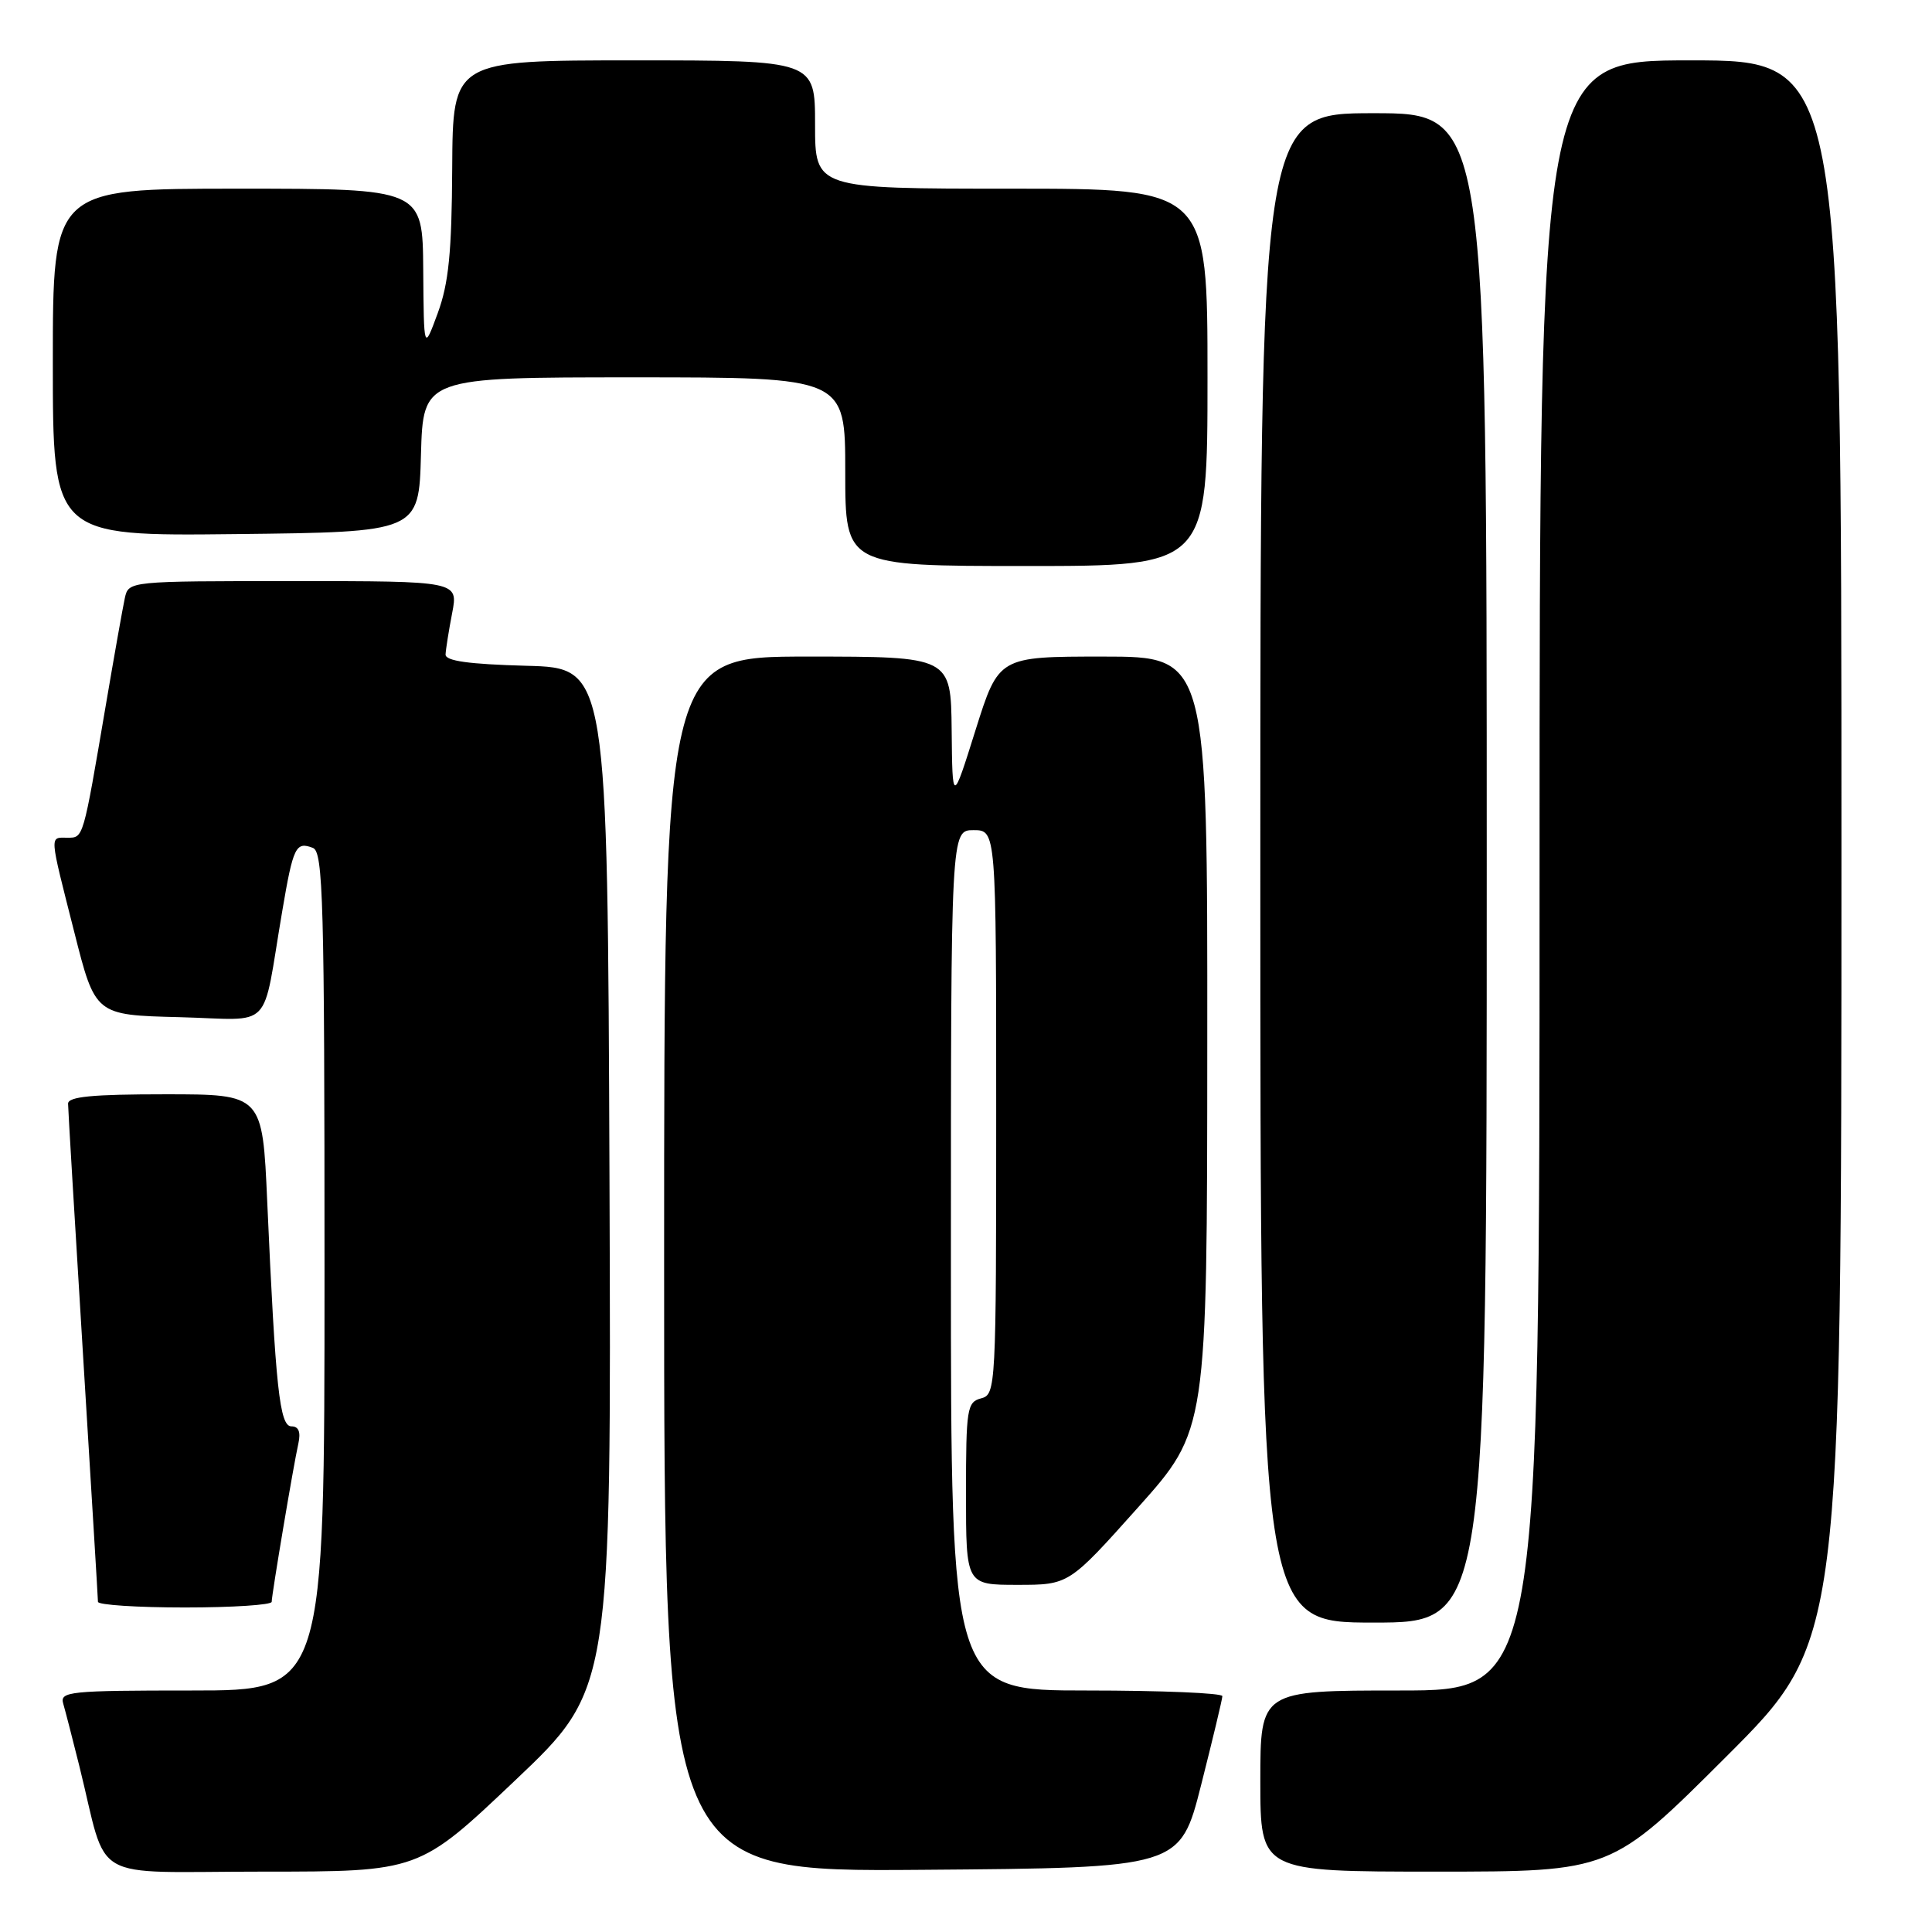 <?xml version="1.0" encoding="UTF-8" standalone="no"?>
<!DOCTYPE svg PUBLIC "-//W3C//DTD SVG 1.1//EN" "http://www.w3.org/Graphics/SVG/1.1/DTD/svg11.dtd" >
<svg xmlns="http://www.w3.org/2000/svg" xmlns:xlink="http://www.w3.org/1999/xlink" version="1.1" viewBox="0 0 256 256">
 <g >
 <path fill="currentColor"
d=" M 68.26 235.91 C 81.01 223.82 81.01 223.82 80.76 156.16 C 80.50 88.50 80.50 88.50 69.75 88.22 C 62.10 88.01 59.01 87.58 59.04 86.72 C 59.07 86.05 59.46 83.59 59.91 81.25 C 60.73 77.00 60.73 77.00 38.88 77.00 C 17.04 77.00 17.04 77.00 16.54 79.25 C 16.27 80.49 15.13 86.90 14.01 93.50 C 10.98 111.31 11.07 111.00 8.92 111.00 C 6.55 111.00 6.49 110.30 9.84 123.50 C 12.62 134.50 12.62 134.50 23.76 134.78 C 36.44 135.10 34.63 136.97 37.40 120.72 C 38.85 112.18 39.19 111.48 41.46 112.35 C 42.82 112.87 43.00 119.34 43.00 168.47 C 43.00 224.00 43.00 224.00 25.43 224.00 C 9.17 224.00 7.90 224.13 8.38 225.75 C 8.66 226.71 9.62 230.43 10.51 234.00 C 14.42 249.75 11.38 248.00 34.80 248.00 C 55.52 248.00 55.52 248.00 68.26 235.91 Z  M 159.16 236.50 C 160.69 230.45 161.96 225.16 161.97 224.75 C 161.99 224.34 153.90 224.00 144.00 224.00 C 126.00 224.00 126.00 224.00 126.00 167.00 C 126.00 110.00 126.00 110.00 129.00 110.00 C 132.00 110.00 132.00 110.00 132.00 147.38 C 132.00 183.93 131.96 184.78 130.00 185.29 C 128.14 185.78 128.00 186.65 128.00 197.91 C 128.00 210.00 128.00 210.00 134.81 210.00 C 141.63 210.00 141.63 210.00 150.79 199.75 C 159.95 189.50 159.95 189.50 159.97 138.25 C 160.00 87.00 160.00 87.00 146.16 87.00 C 132.33 87.00 132.33 87.00 129.26 96.75 C 126.20 106.50 126.20 106.50 126.10 96.75 C 126.00 87.00 126.00 87.00 107.00 87.00 C 88.00 87.00 88.00 87.00 88.00 167.51 C 88.00 248.03 88.00 248.03 122.19 247.76 C 156.37 247.50 156.37 247.50 159.16 236.50 Z  M 228.74 232.76 C 244.00 217.52 244.00 217.52 244.00 112.76 C 244.00 8.00 244.00 8.00 224.00 8.00 C 204.00 8.00 204.00 8.00 204.00 116.00 C 204.00 224.00 204.00 224.00 185.50 224.00 C 167.00 224.00 167.00 224.00 167.00 236.00 C 167.00 248.00 167.00 248.00 190.24 248.00 C 213.48 248.00 213.48 248.00 228.74 232.76 Z  M 197.00 115.00 C 197.00 15.00 197.00 15.00 182.00 15.00 C 167.00 15.00 167.00 15.00 167.00 115.00 C 167.00 215.00 167.00 215.00 182.00 215.00 C 197.00 215.00 197.00 215.00 197.00 115.00 Z  M 36.00 212.25 C 36.01 211.27 38.88 194.17 39.54 191.25 C 39.87 189.74 39.57 189.00 38.62 189.00 C 37.05 189.00 36.51 183.95 35.41 159.25 C 34.78 145.00 34.78 145.00 21.89 145.00 C 12.24 145.00 9.00 145.31 9.02 146.25 C 9.02 146.94 9.92 161.90 11.00 179.50 C 12.08 197.10 12.98 211.84 12.98 212.25 C 12.99 212.66 18.18 213.00 24.50 213.00 C 30.82 213.00 36.00 212.66 36.00 212.25 Z  M 160.00 50.00 C 160.00 25.00 160.00 25.00 134.00 25.00 C 108.00 25.00 108.00 25.00 108.00 16.50 C 108.00 8.00 108.00 8.00 84.00 8.00 C 60.00 8.00 60.00 8.00 59.92 22.25 C 59.86 33.49 59.45 37.56 58.00 41.50 C 56.16 46.50 56.16 46.50 56.08 35.75 C 56.00 25.00 56.00 25.00 31.50 25.00 C 7.00 25.00 7.00 25.00 7.00 48.02 C 7.00 71.04 7.00 71.04 31.25 70.77 C 55.50 70.50 55.50 70.50 55.78 60.25 C 56.07 50.00 56.07 50.00 84.03 50.00 C 112.00 50.00 112.00 50.00 112.00 62.50 C 112.00 75.00 112.00 75.00 136.00 75.00 C 160.00 75.00 160.00 75.00 160.00 50.00 Z "/>
</g>
</svg>